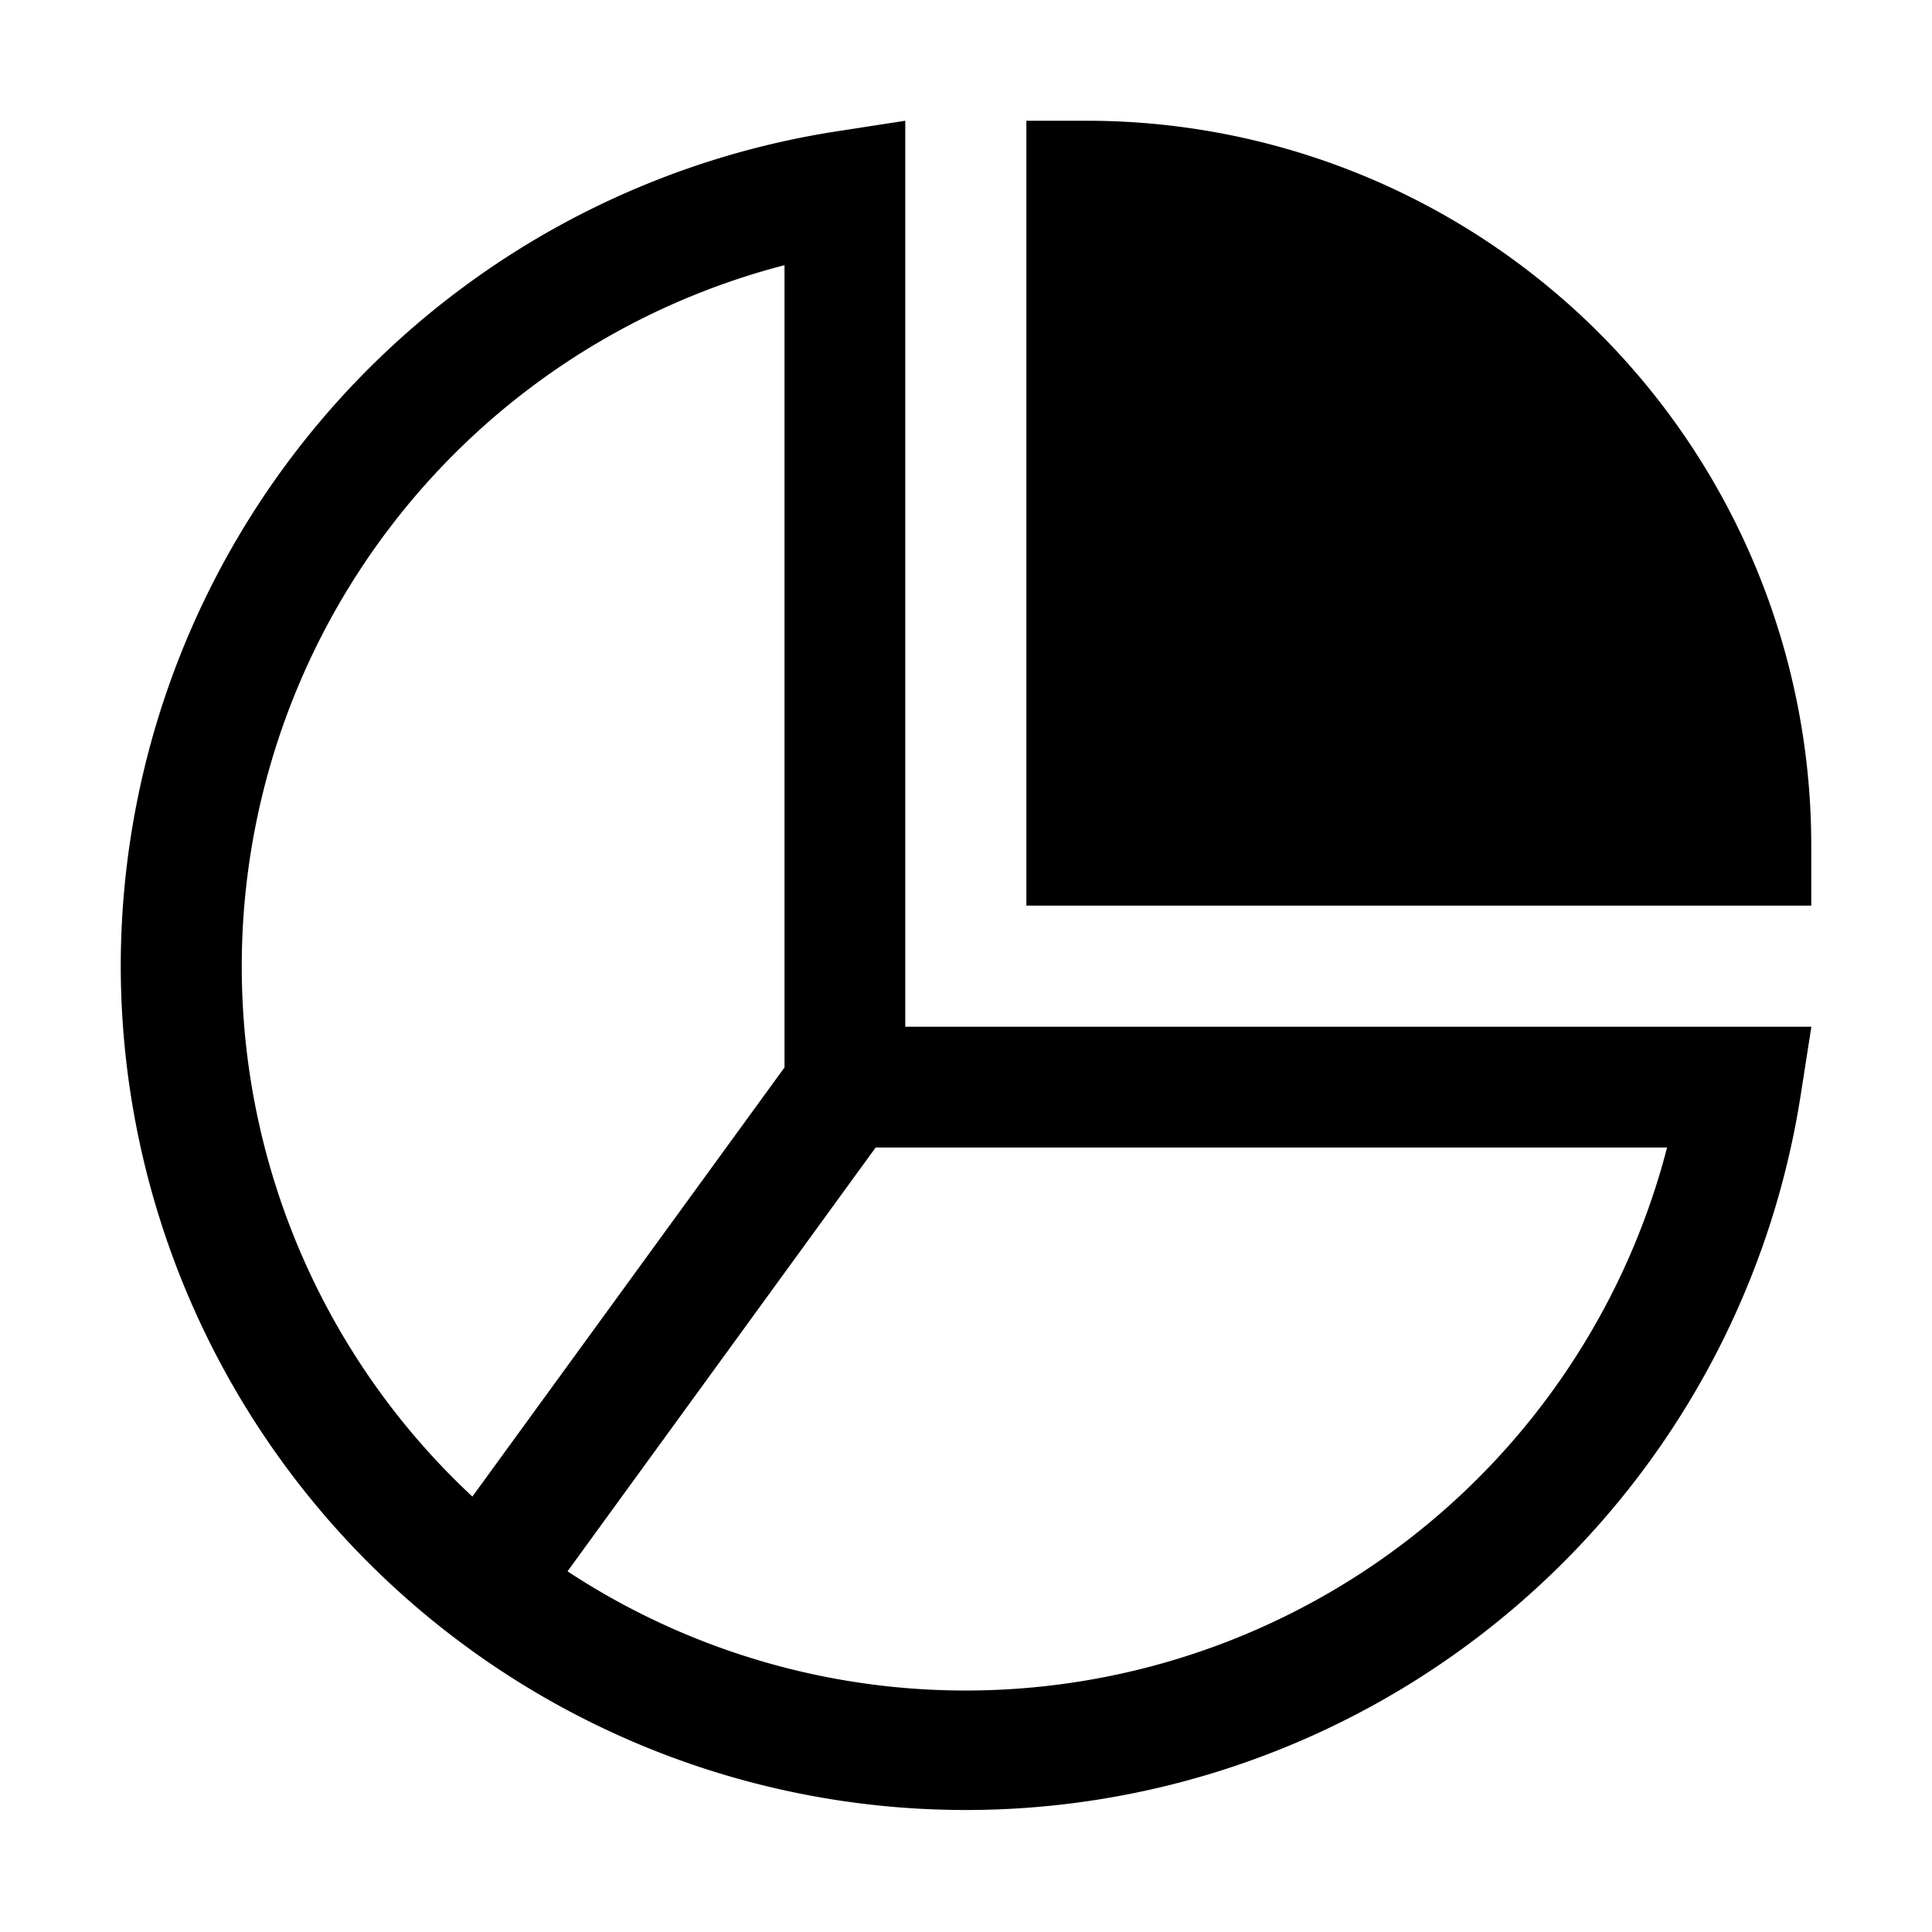 <svg xmlns="http://www.w3.org/2000/svg" width="1em" height="1em" viewBox="0 0 16 16"><path fill="currentColor" fill-rule="evenodd" d="M8.5 1H9a6 6 0 0 1 6 6v.5H8.5zM7.497 1v7.503h7.504l-.09.576A6.998 6.998 0 0 1 1 8.004a7 7 0 0 1 5.921-6.915zm-1 7.84V2.196a6 6 0 0 0-2.585 10.198zM4.7 13.013a6 6 0 0 0 9.106-3.51H7.252z" clip-rule="evenodd"/></svg>